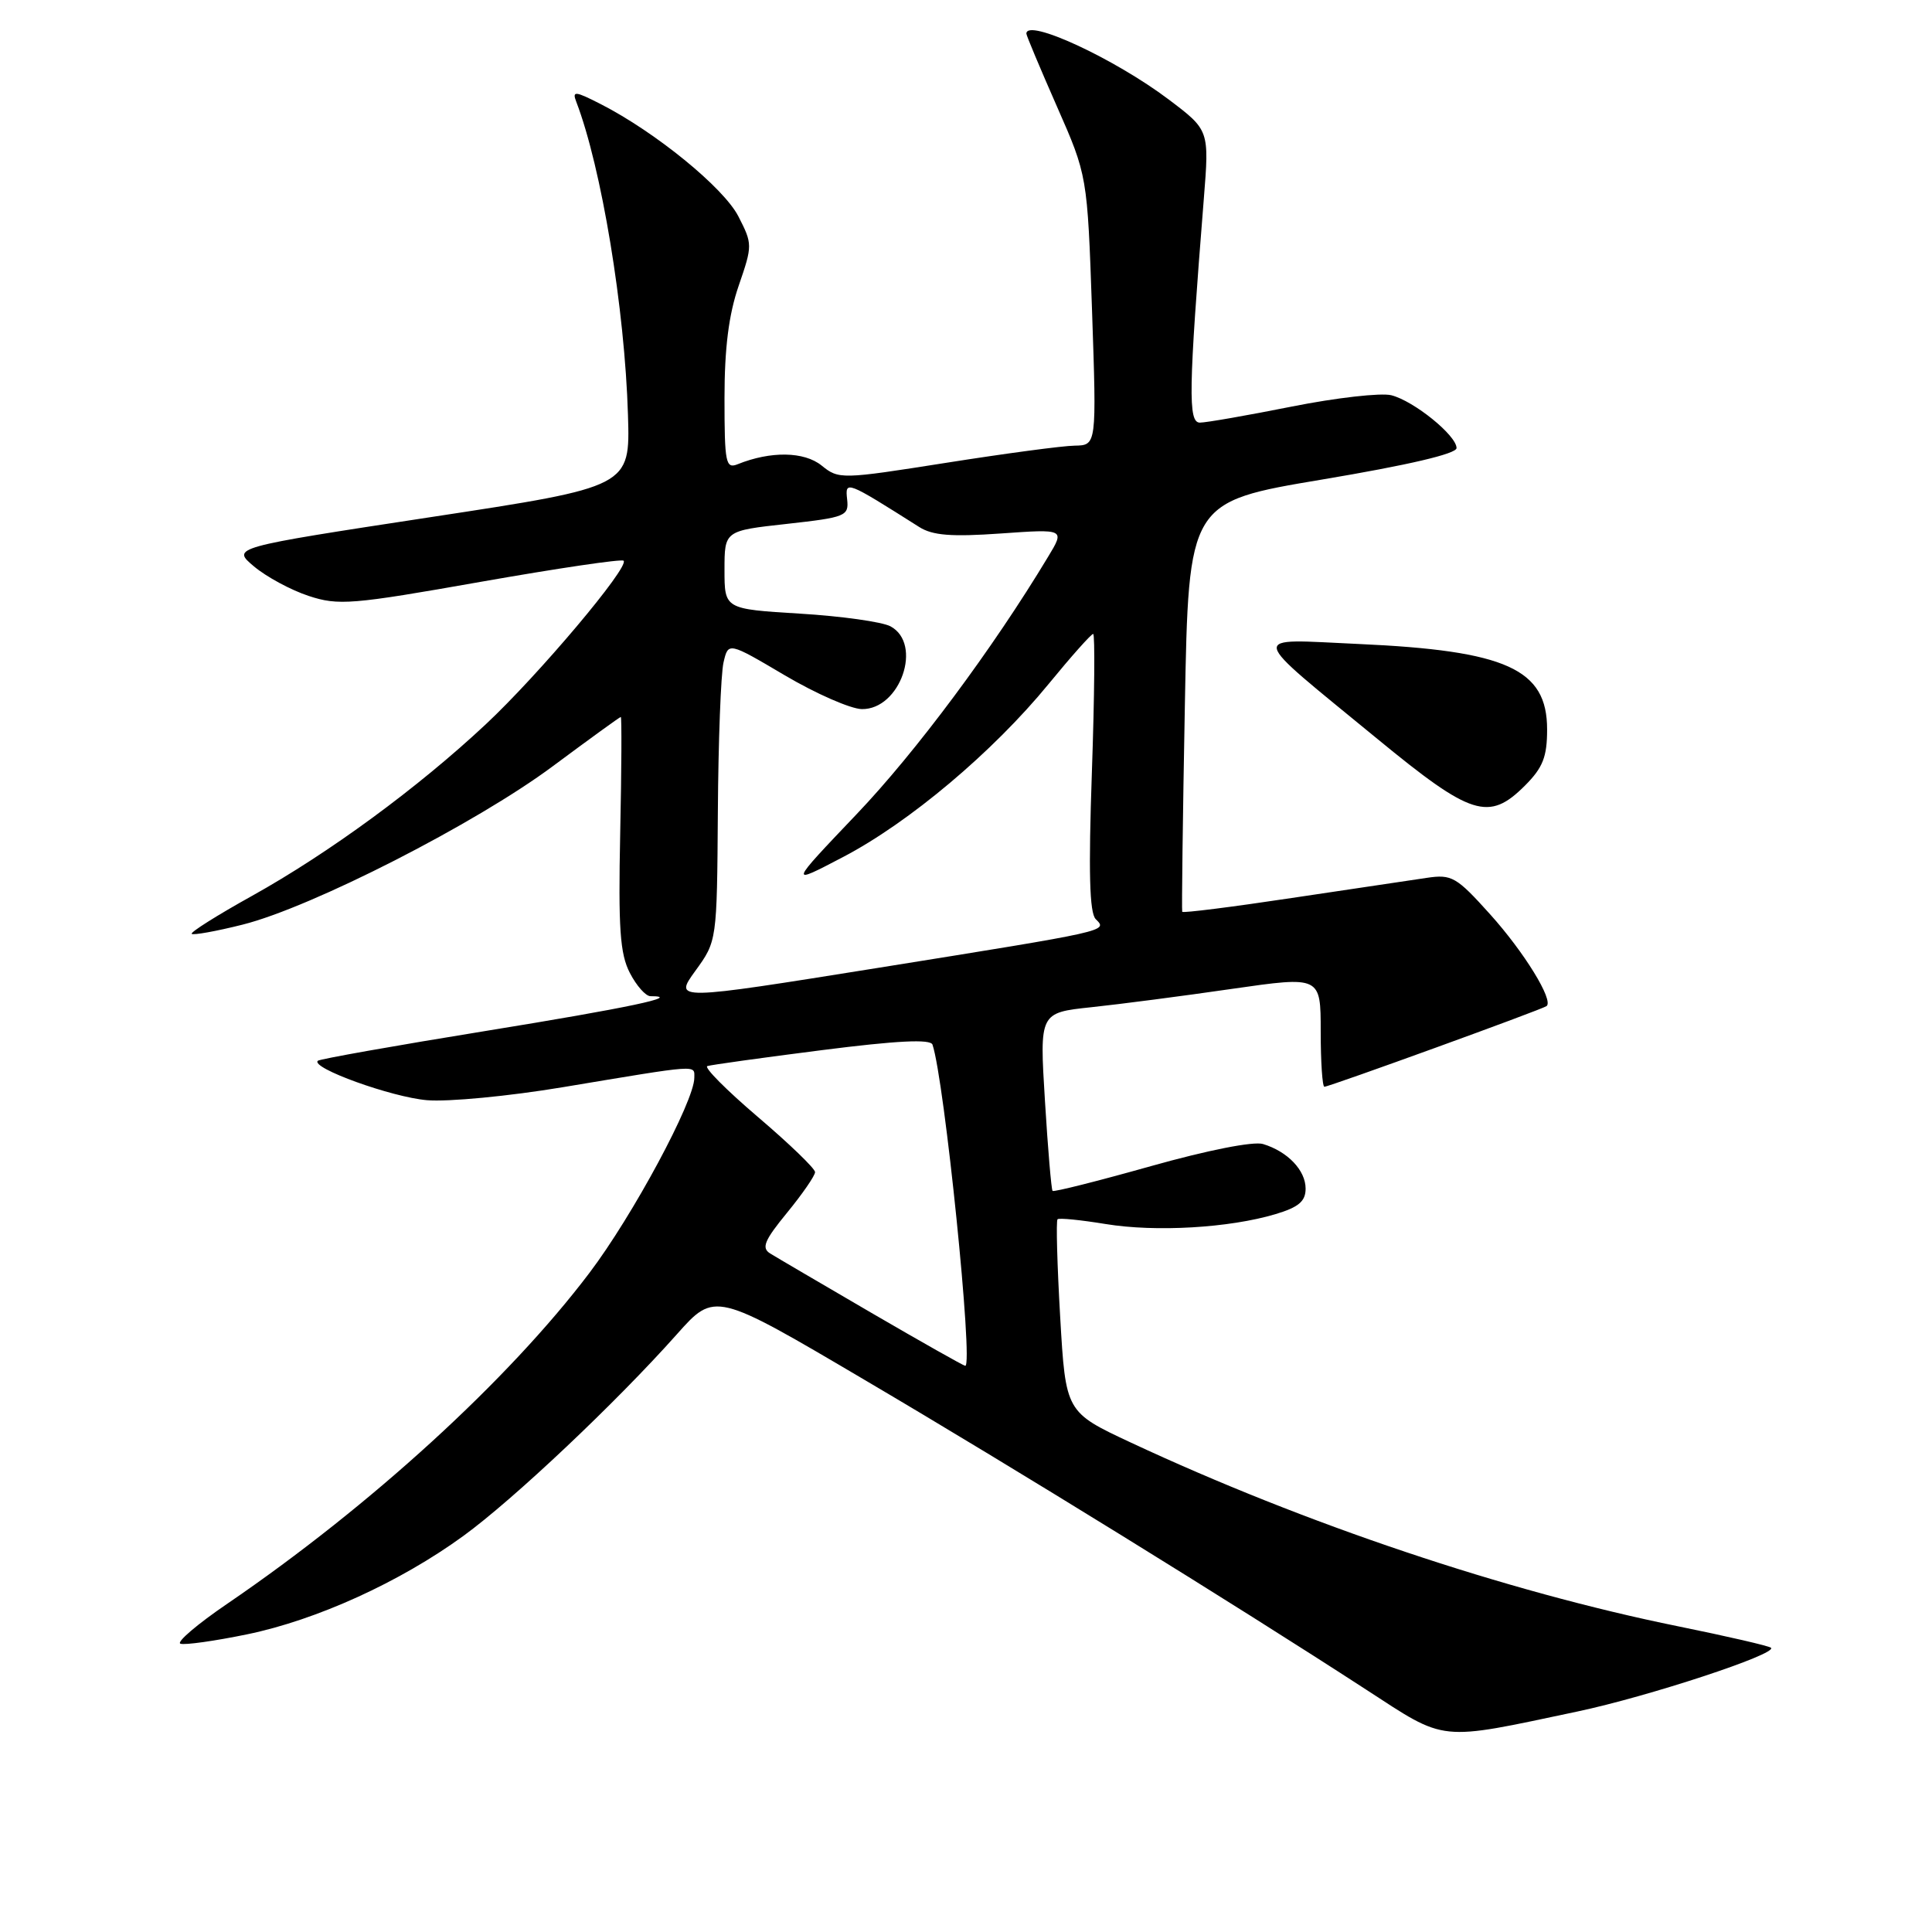 <?xml version="1.0" encoding="UTF-8" standalone="no"?>
<!DOCTYPE svg PUBLIC "-//W3C//DTD SVG 1.1//EN" "http://www.w3.org/Graphics/SVG/1.1/DTD/svg11.dtd" >
<svg xmlns="http://www.w3.org/2000/svg" xmlns:xlink="http://www.w3.org/1999/xlink" version="1.1" viewBox="0 0 256 256">
 <g >
 <path fill="currentColor"
d=" M 208.99 226.79 C 218.41 224.80 235.51 219.17 234.67 218.34 C 234.43 218.10 228.88 216.82 222.34 215.49 C 199.54 210.86 172.93 201.93 149.85 191.15 C 141.21 187.11 141.21 187.11 140.48 174.51 C 140.08 167.58 139.92 161.75 140.13 161.56 C 140.33 161.36 143.20 161.65 146.50 162.19 C 153.14 163.28 162.89 162.71 169.01 160.88 C 172.08 159.96 173.00 159.18 173.00 157.50 C 173.00 155.07 170.62 152.58 167.36 151.59 C 166.10 151.20 160.00 152.41 152.50 154.52 C 145.50 156.49 139.64 157.97 139.47 157.80 C 139.31 157.64 138.85 152.25 138.46 145.84 C 137.74 134.19 137.74 134.19 144.62 133.46 C 148.40 133.06 156.79 131.97 163.25 131.03 C 175.00 129.34 175.00 129.34 175.00 136.67 C 175.00 140.70 175.22 144.00 175.49 144.00 C 176.13 144.00 204.38 133.75 204.93 133.31 C 205.89 132.55 201.97 126.17 197.44 121.14 C 192.98 116.18 192.36 115.83 189.06 116.32 C 187.10 116.61 179.04 117.81 171.15 118.99 C 163.27 120.18 156.74 121.00 156.65 120.82 C 156.57 120.64 156.72 108.35 157.00 93.50 C 157.50 66.50 157.50 66.50 175.25 63.53 C 186.63 61.62 193.00 60.13 193.00 59.37 C 193.00 57.70 187.34 53.12 184.35 52.37 C 182.98 52.03 177.05 52.70 171.18 53.87 C 165.31 55.04 159.82 56.00 158.99 56.00 C 157.41 56.00 157.49 51.70 159.51 26.37 C 160.24 17.25 160.24 17.25 154.87 13.19 C 147.67 7.76 136.00 2.36 136.00 4.46 C 136.00 4.71 137.82 9.04 140.04 14.09 C 144.08 23.26 144.08 23.26 144.70 41.13 C 145.31 59.00 145.31 59.00 142.41 59.05 C 140.81 59.07 133.13 60.10 125.34 61.33 C 111.45 63.52 111.14 63.53 108.86 61.68 C 106.55 59.82 102.12 59.75 97.75 61.51 C 96.16 62.15 96.00 61.37 96.00 52.76 C 96.00 46.13 96.56 41.69 97.88 37.86 C 99.72 32.51 99.72 32.34 97.84 28.67 C 95.89 24.87 86.85 17.50 79.61 13.80 C 76.19 12.05 75.79 12.02 76.36 13.49 C 79.70 22.20 82.79 40.90 83.21 55.00 C 83.50 64.50 83.50 64.50 57.09 68.52 C 30.68 72.55 30.68 72.55 33.65 75.05 C 35.29 76.43 38.55 78.19 40.89 78.96 C 44.83 80.26 46.59 80.12 63.67 77.10 C 73.84 75.31 82.38 74.04 82.63 74.30 C 83.44 75.10 71.37 89.43 64.35 95.99 C 55.36 104.40 43.65 112.99 33.41 118.70 C 28.80 121.26 25.20 123.53 25.40 123.74 C 25.61 123.94 28.64 123.40 32.14 122.52 C 41.29 120.23 63.05 109.12 73.26 101.52 C 78.08 97.94 82.13 95.00 82.26 95.00 C 82.39 95.00 82.36 101.94 82.18 110.41 C 81.92 123.02 82.15 126.39 83.46 128.92 C 84.33 130.61 85.56 132.00 86.19 132.00 C 90.55 132.00 83.27 133.54 64.40 136.60 C 52.37 138.55 42.34 140.33 42.11 140.56 C 41.16 141.51 51.88 145.38 56.57 145.78 C 59.35 146.02 67.45 145.25 74.57 144.06 C 92.89 141.01 92.00 141.07 92.00 142.82 C 92.00 145.91 83.85 161.08 78.09 168.68 C 67.39 182.83 49.07 199.57 30.15 212.48 C 26.14 215.21 23.33 217.61 23.91 217.80 C 24.49 218.00 28.46 217.44 32.73 216.56 C 41.95 214.66 52.99 209.64 61.41 203.51 C 68.04 198.69 81.64 185.84 89.67 176.82 C 94.72 171.14 94.72 171.14 114.61 182.87 C 134.56 194.62 163.24 212.34 181.00 223.87 C 191.76 230.86 190.40 230.72 208.99 226.79 Z  M 202.08 104.08 C 204.44 101.71 205.00 100.29 205.00 96.65 C 205.00 88.65 199.62 86.21 180.00 85.33 C 165.28 84.67 165.06 83.57 182.50 97.90 C 194.97 108.15 197.28 108.88 202.08 104.08 Z  M 115.50 173.98 C 108.90 170.13 102.85 166.59 102.05 166.09 C 100.87 165.36 101.28 164.36 104.30 160.68 C 106.33 158.20 108.00 155.78 108.00 155.31 C 108.00 154.84 104.59 151.55 100.42 148.00 C 96.26 144.45 93.24 141.42 93.73 141.26 C 94.21 141.10 101.04 140.15 108.90 139.15 C 118.87 137.88 123.30 137.66 123.56 138.42 C 125.14 143.07 129.01 181.03 127.90 180.98 C 127.68 180.97 122.10 177.82 115.50 173.98 Z  M 92.14 128.64 C 95.00 124.70 95.00 124.70 95.12 107.60 C 95.18 98.19 95.52 89.28 95.87 87.78 C 96.50 85.06 96.50 85.06 104.00 89.49 C 108.12 91.92 112.71 93.93 114.19 93.96 C 119.29 94.04 122.31 85.31 117.99 82.99 C 116.88 82.40 111.48 81.64 105.99 81.31 C 96.00 80.70 96.00 80.70 96.00 75.51 C 96.00 70.33 96.00 70.33 104.25 69.42 C 112.08 68.55 112.49 68.38 112.25 66.17 C 111.97 63.64 112.10 63.69 121.80 69.83 C 123.56 70.95 126.06 71.15 132.60 70.69 C 141.11 70.09 141.11 70.09 138.87 73.79 C 131.55 85.95 121.35 99.66 113.50 107.89 C 104.50 117.34 104.50 117.34 111.73 113.55 C 120.47 108.98 131.57 99.64 138.94 90.64 C 141.93 86.99 144.59 84.00 144.85 84.00 C 145.10 84.00 145.03 92.24 144.68 102.32 C 144.22 115.52 144.36 120.96 145.19 121.79 C 146.79 123.39 147.13 123.31 116.39 128.24 C 89.29 132.58 89.29 132.58 92.14 128.64 Z "/>
</g>
</svg>
